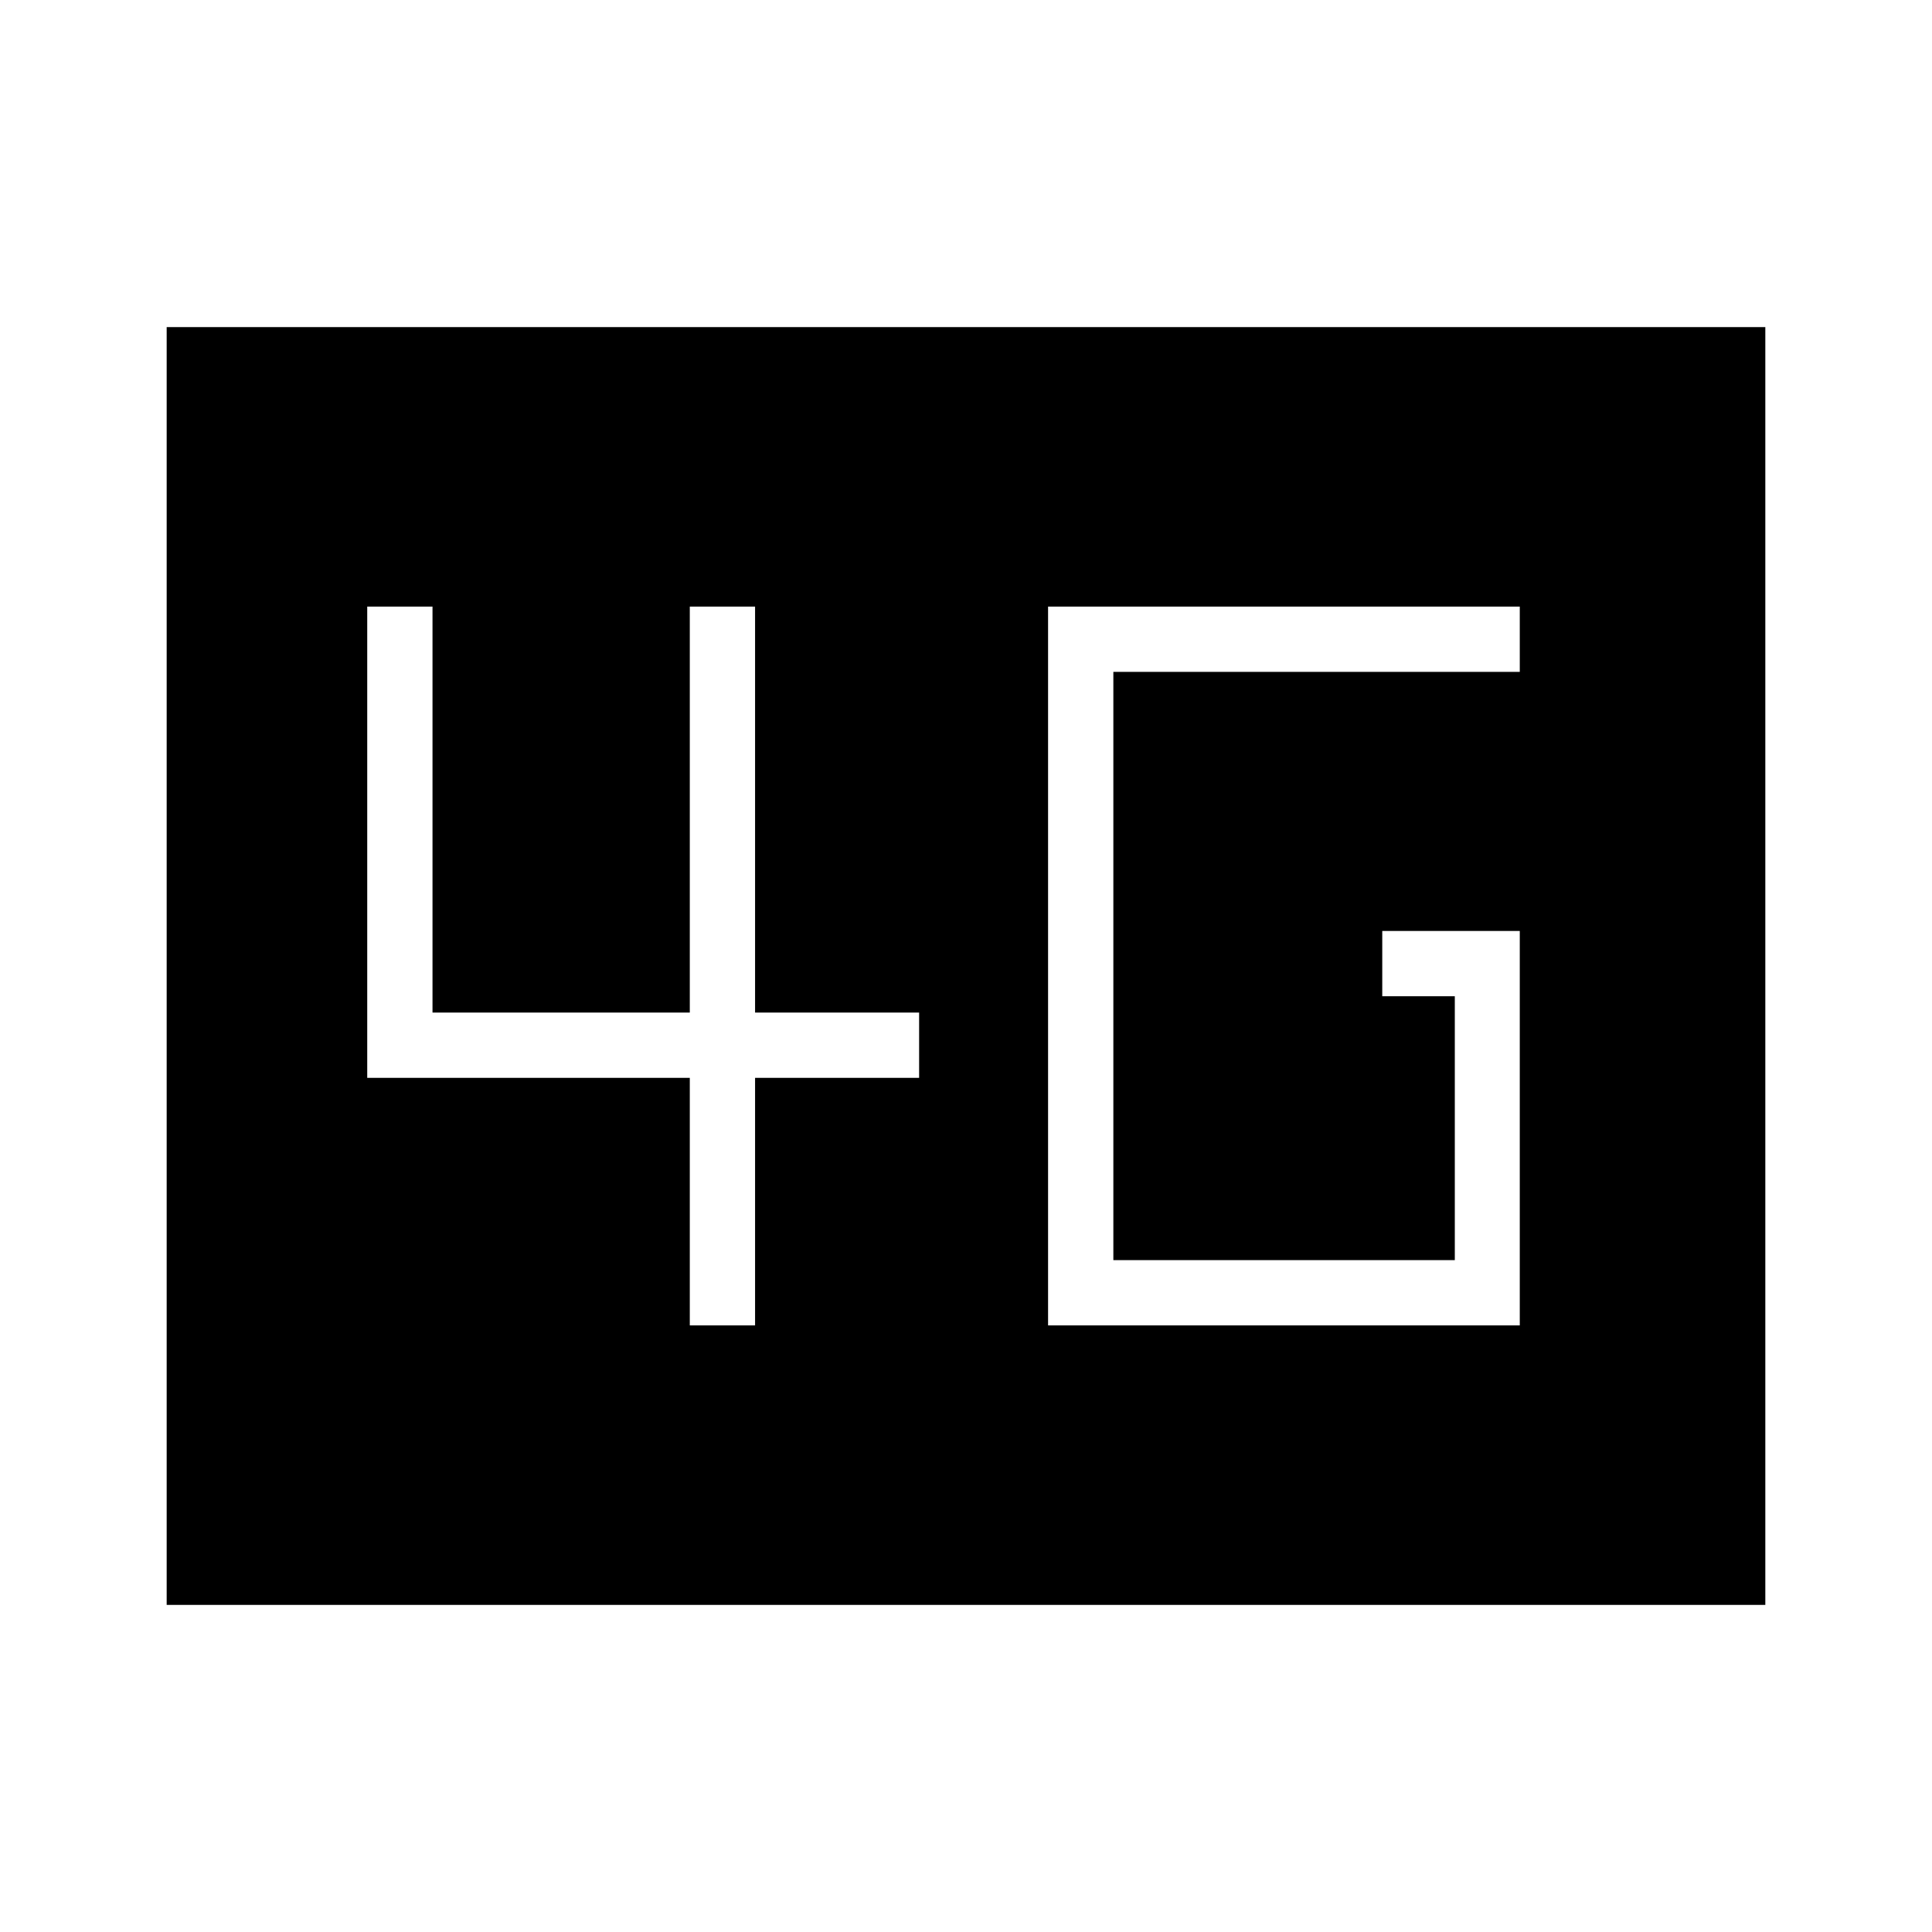 <svg xmlns="http://www.w3.org/2000/svg" height="40" viewBox="0 96 960 960" width="40"><path d="M520.782 754.59h234.385V558.603h-68.333v32.435h36.051v131.116H553.218V429.846h201.949V397.41H520.782v357.18Zm-178.026 0h32.436V631.577h81.513v-32.436h-81.513V397.41h-32.436v201.731H214.91V397.41h-32.436v234.167h160.282V754.59ZM82.82 893.462V258.538h794.36v634.924H82.82Z"/></svg>